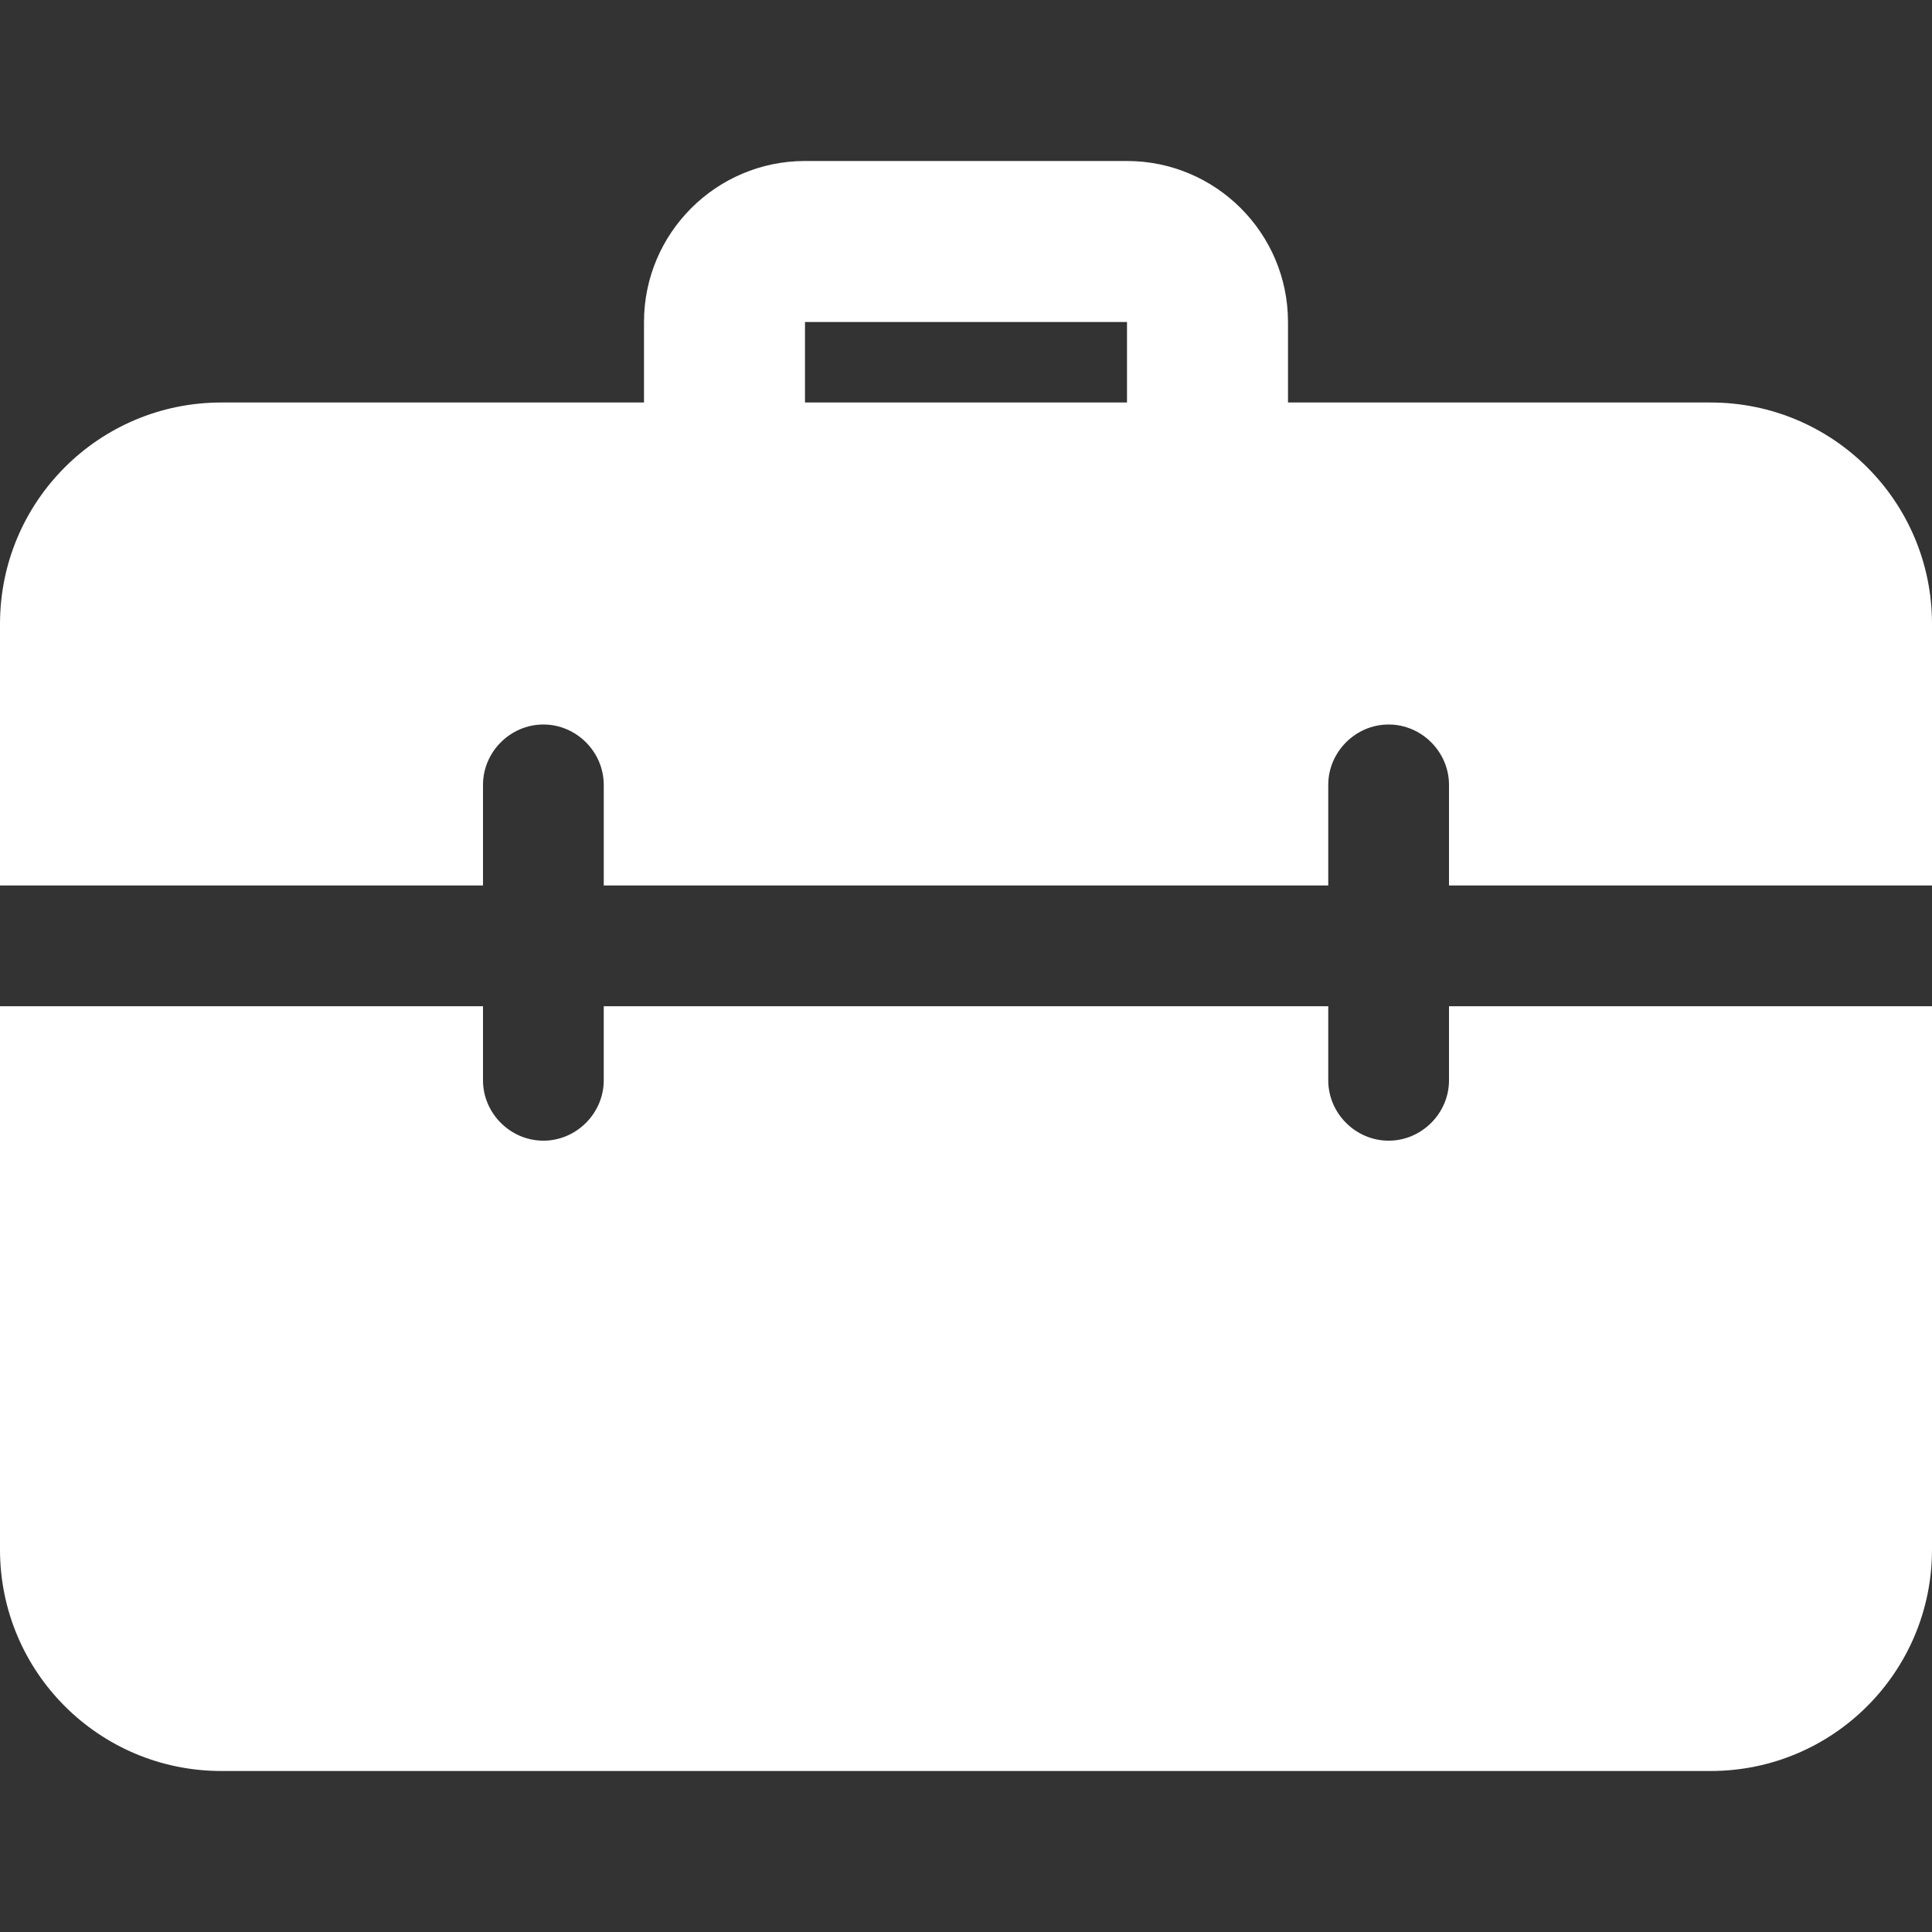 <?xml version="1.0"?>
<svg xmlns="http://www.w3.org/2000/svg" id="bold" enable-background="new 0 0 24 24" height="512px" viewBox="0 0 24 24" width="512px" class=""><rect x="0" y="0" width="24" height="24" fill="#333333" stroke="none"/><g><path d="m15 6.5c-.552 0-1-.448-1-1v-1.5h-4v1.5c0 .552-.448 1-1 1s-1-.448-1-1v-1.5c0-1.103.897-2 2-2h4c1.103 0 2 .897 2 2v1.5c0 .552-.448 1-1 1z" data-original="#000000" class="active-path" data-old_color="#000000" fill="#FFFFFF"/><path d="m18 12.5v.92c0 .41-.34.75-.75.75s-.75-.34-.75-.75v-.92h-9v.92c0 .41-.34.75-.75.75s-.75-.34-.75-.75v-.92h-6v6.75c0 1.52 1.23 2.75 2.75 2.75h18.5c1.52 0 2.75-1.23 2.75-2.75v-6.75zm3.25-7.5h-18.5c-1.52 0-2.75 1.23-2.75 2.75v3.25h6v-1.25c0-.41.34-.75.75-.75s.75.34.75.75v1.25h9v-1.25c0-.41.34-.75.75-.75s.75.34.75.75v1.25h6v-3.25c0-1.52-1.23-2.75-2.75-2.75z" data-original="#000000" class="active-path" data-old_color="#000000" fill="#FFFFFF"/></g> </svg>
